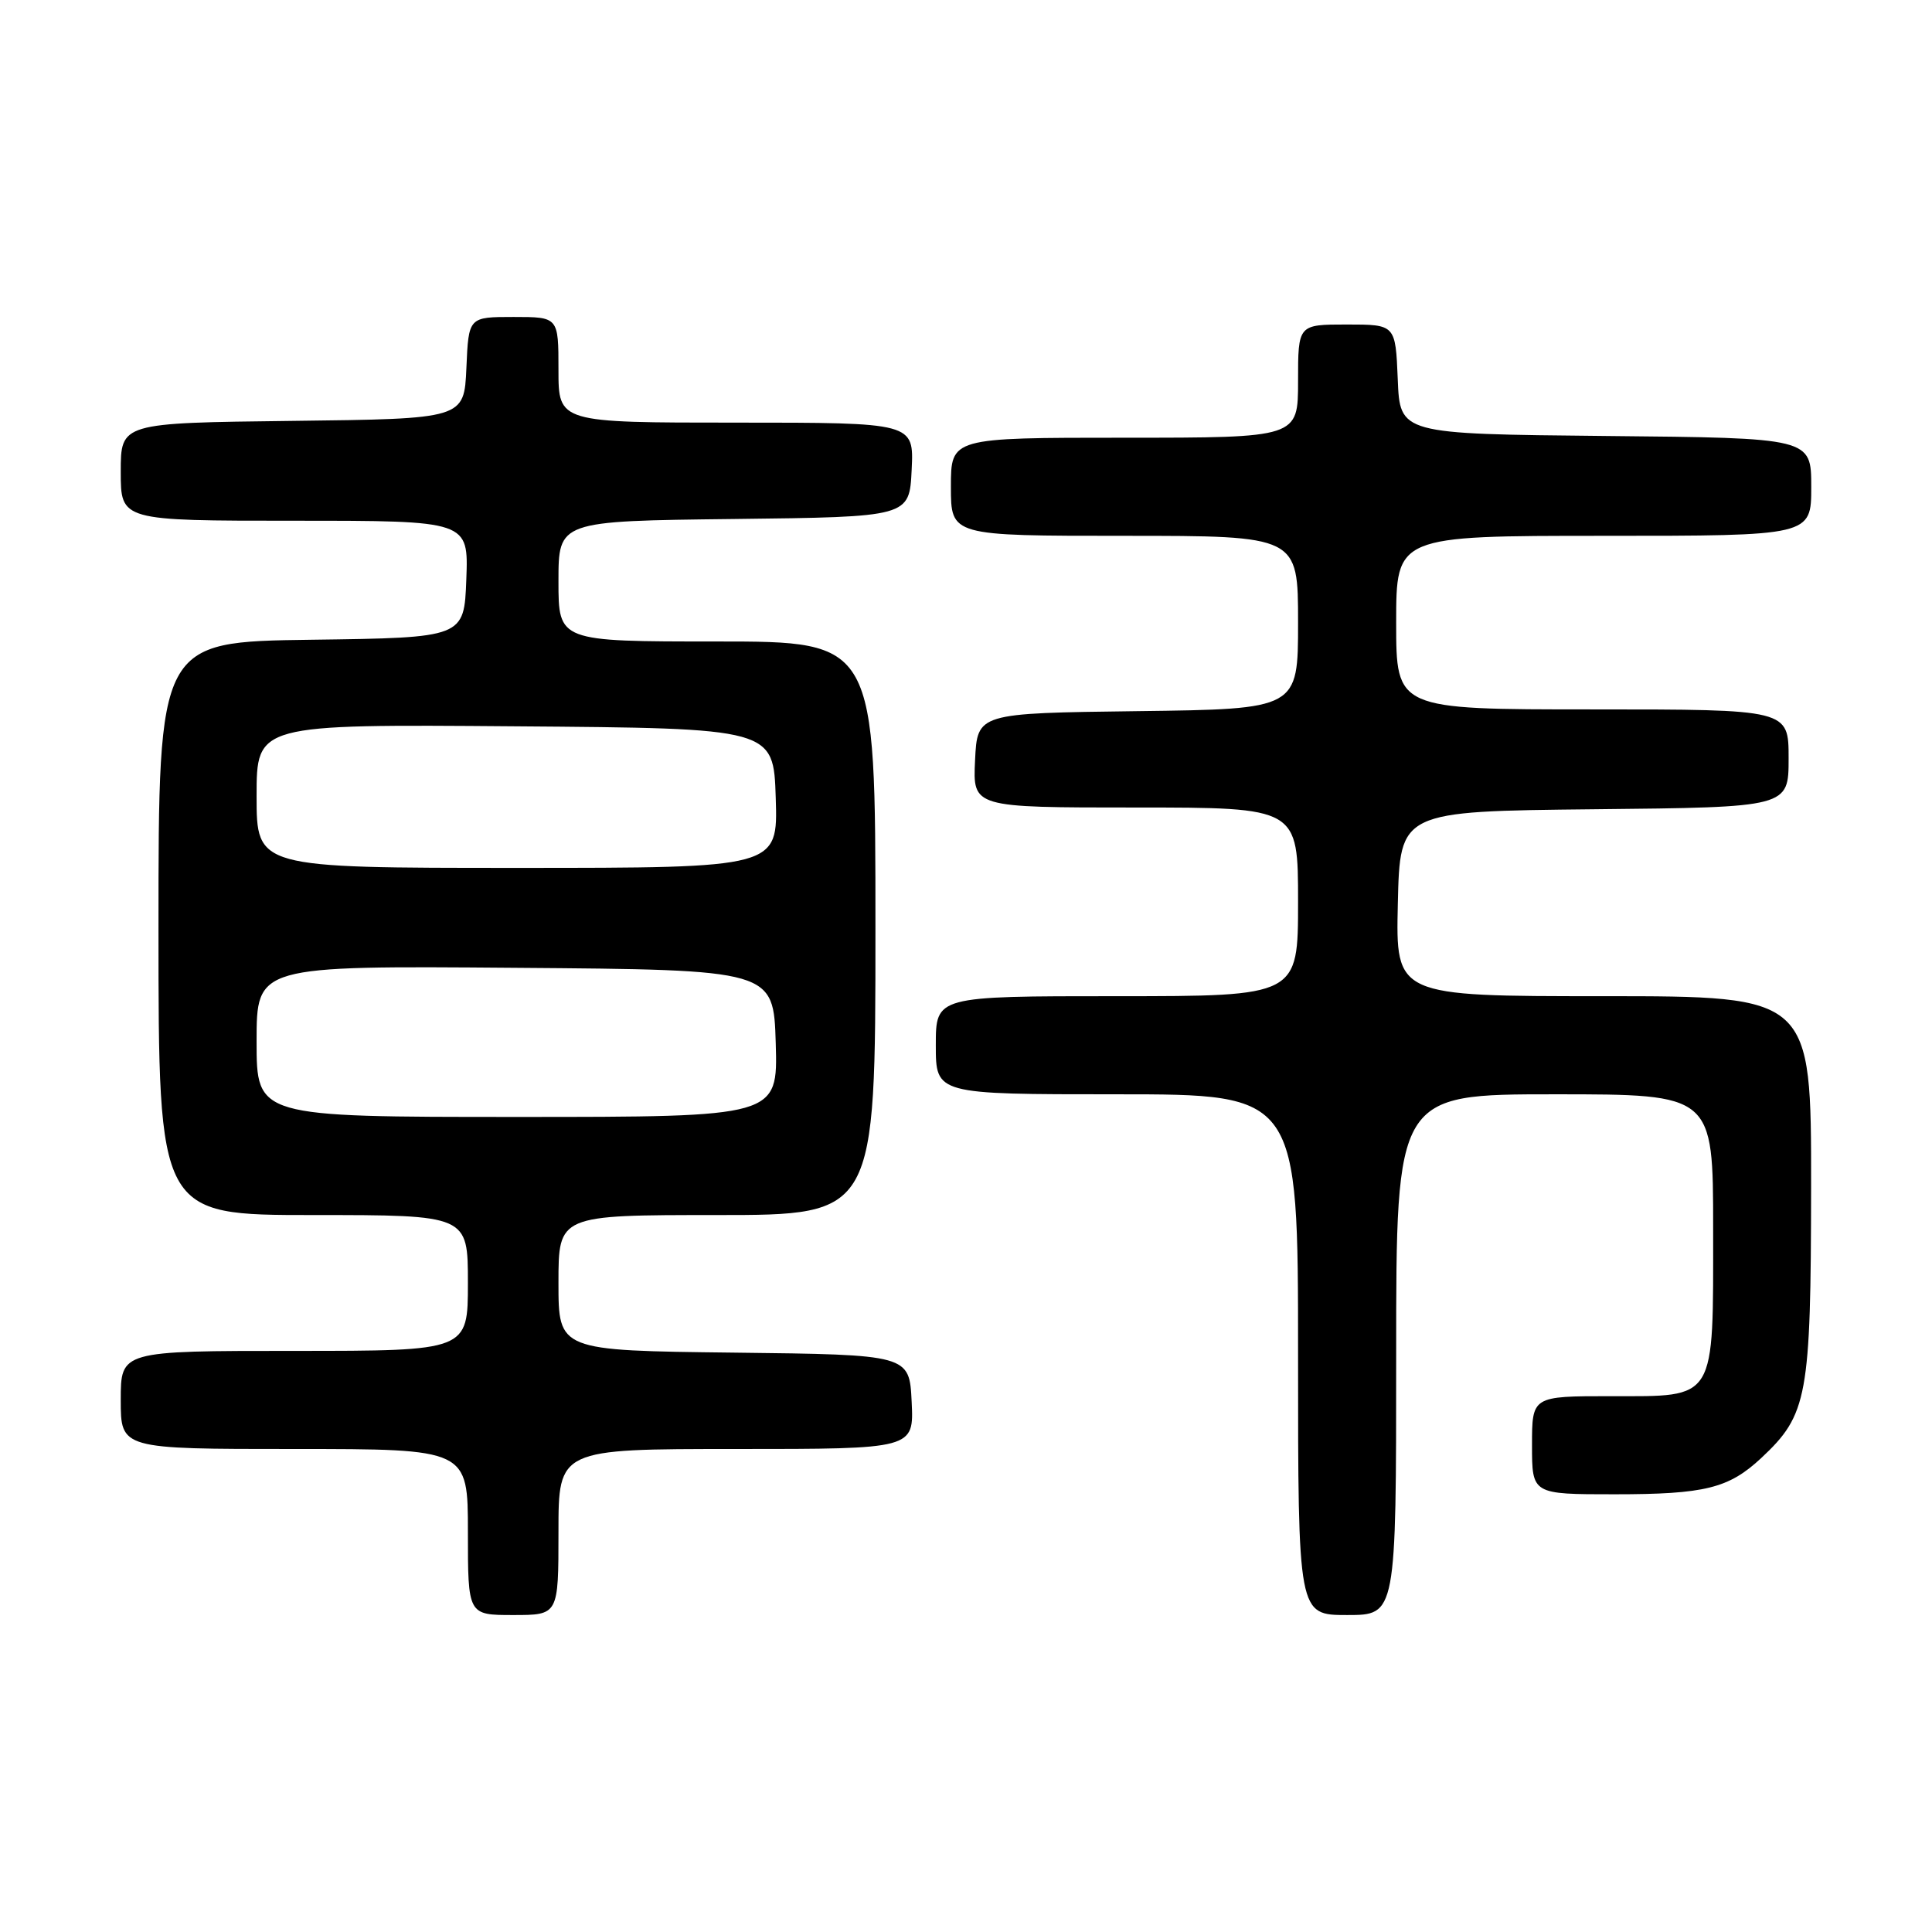 <?xml version="1.0" encoding="UTF-8" standalone="no"?>
<!DOCTYPE svg PUBLIC "-//W3C//DTD SVG 1.1//EN" "http://www.w3.org/Graphics/SVG/1.1/DTD/svg11.dtd" >
<svg xmlns="http://www.w3.org/2000/svg" xmlns:xlink="http://www.w3.org/1999/xlink" version="1.1" viewBox="0 0 256 256">
 <g >
 <path fill="currentColor"
d=" M 74.00 203.00 C 74.00 192.00 74.00 192.00 97.55 192.00 C 121.10 192.00 121.10 192.00 120.80 185.75 C 120.50 179.50 120.50 179.50 97.25 179.23 C 74.00 178.96 74.00 178.96 74.00 169.98 C 74.00 161.00 74.00 161.00 95.00 161.00 C 116.00 161.00 116.00 161.00 116.00 123.00 C 116.00 85.00 116.00 85.00 95.00 85.00 C 74.00 85.00 74.00 85.00 74.00 77.02 C 74.00 69.04 74.00 69.04 97.25 68.77 C 120.50 68.50 120.50 68.50 120.80 62.25 C 121.10 56.00 121.10 56.00 97.55 56.00 C 74.00 56.00 74.00 56.00 74.00 49.00 C 74.00 42.00 74.00 42.00 68.05 42.00 C 62.09 42.00 62.09 42.00 61.80 48.75 C 61.50 55.50 61.50 55.50 38.75 55.77 C 16.00 56.04 16.00 56.04 16.00 62.52 C 16.00 69.00 16.00 69.00 39.04 69.00 C 62.08 69.00 62.08 69.00 61.79 76.75 C 61.50 84.50 61.50 84.50 41.25 84.77 C 21.00 85.04 21.00 85.04 21.00 123.02 C 21.00 161.00 21.00 161.00 41.50 161.00 C 62.00 161.00 62.00 161.00 62.00 170.00 C 62.00 179.00 62.00 179.00 39.00 179.00 C 16.00 179.00 16.00 179.00 16.00 185.50 C 16.00 192.00 16.00 192.00 39.00 192.00 C 62.00 192.00 62.00 192.00 62.00 203.00 C 62.00 214.00 62.00 214.00 68.00 214.00 C 74.00 214.00 74.00 214.00 74.00 203.00 Z  M 185.00 179.50 C 185.00 145.00 185.00 145.00 206.00 145.00 C 227.00 145.00 227.00 145.00 227.00 162.78 C 227.00 185.84 227.52 185.00 213.44 185.00 C 203.00 185.00 203.00 185.00 203.00 191.50 C 203.00 198.00 203.00 198.00 213.93 198.00 C 225.91 198.00 229.06 197.22 233.38 193.19 C 239.52 187.45 239.95 185.08 239.98 157.25 C 240.00 132.00 240.00 132.00 212.47 132.00 C 184.94 132.00 184.94 132.00 185.22 119.75 C 185.50 107.50 185.50 107.50 211.25 107.23 C 237.00 106.97 237.00 106.97 237.00 100.48 C 237.00 94.00 237.00 94.00 211.00 94.00 C 185.00 94.00 185.00 94.00 185.00 82.50 C 185.00 71.00 185.00 71.00 212.50 71.00 C 240.00 71.00 240.00 71.00 240.00 64.52 C 240.00 58.03 240.00 58.03 212.75 57.77 C 185.50 57.50 185.50 57.50 185.21 50.25 C 184.91 43.00 184.91 43.00 178.46 43.00 C 172.00 43.00 172.00 43.00 172.00 50.50 C 172.00 58.00 172.00 58.00 149.00 58.00 C 126.00 58.00 126.00 58.00 126.00 64.50 C 126.00 71.00 126.00 71.00 149.00 71.00 C 172.00 71.00 172.00 71.00 172.00 82.48 C 172.00 93.96 172.00 93.96 150.75 94.23 C 129.50 94.50 129.50 94.50 129.20 100.75 C 128.90 107.00 128.90 107.00 150.45 107.00 C 172.00 107.00 172.00 107.00 172.00 119.50 C 172.00 132.00 172.00 132.00 148.00 132.00 C 124.00 132.00 124.00 132.00 124.00 138.50 C 124.00 145.00 124.00 145.00 148.00 145.00 C 172.00 145.00 172.00 145.00 172.00 179.50 C 172.00 214.00 172.00 214.00 178.50 214.00 C 185.00 214.00 185.00 214.00 185.00 179.50 Z  M 34.00 137.99 C 34.00 127.97 34.00 127.97 68.25 128.24 C 102.50 128.50 102.50 128.50 102.79 138.25 C 103.07 148.00 103.07 148.00 68.54 148.00 C 34.00 148.00 34.00 148.00 34.00 137.99 Z  M 34.00 105.49 C 34.00 95.97 34.00 95.97 68.25 96.24 C 102.50 96.50 102.50 96.50 102.79 105.75 C 103.08 115.00 103.08 115.00 68.54 115.00 C 34.00 115.00 34.00 115.00 34.00 105.49 Z "/>
</g>
</svg>